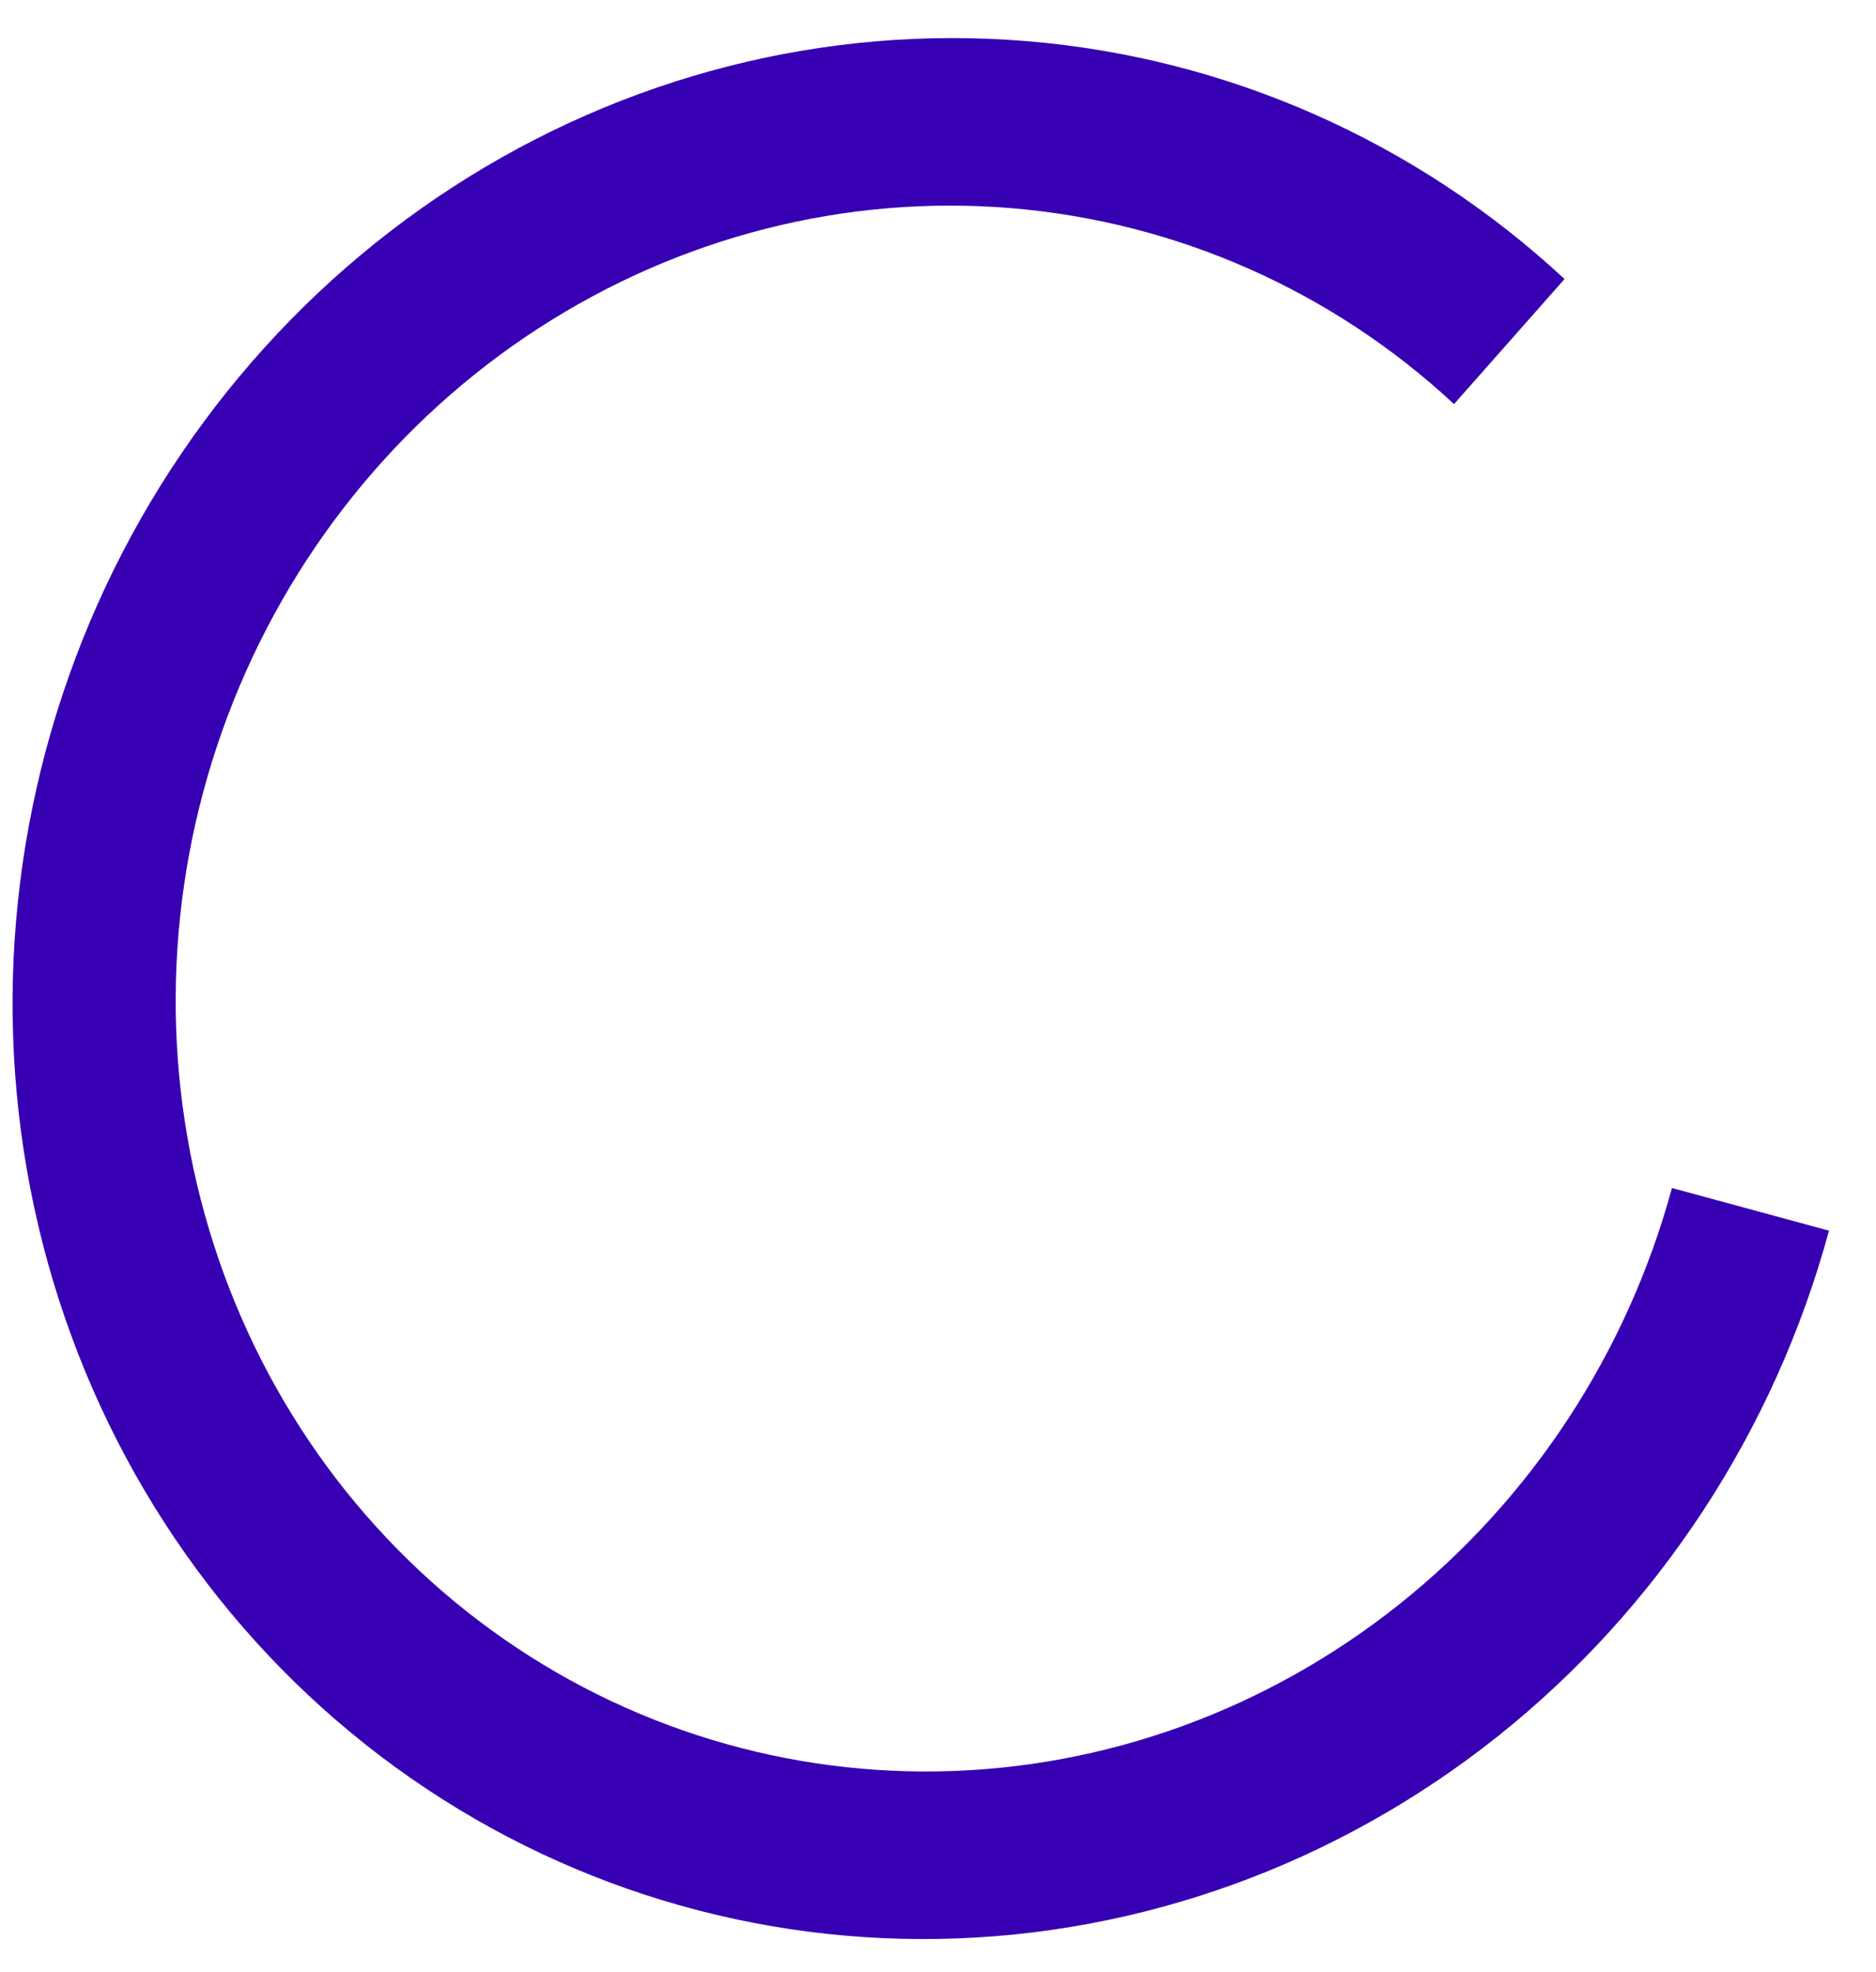 <svg width="39" height="41" viewBox="0 0 39 41" fill="none" xmlns="http://www.w3.org/2000/svg">
<path d="M38.023 25.585C36.892 29.748 34.474 33.439 31.137 36.097C27.799 38.754 23.725 40.233 19.534 40.309C15.342 40.384 11.264 39.052 7.917 36.514C4.571 33.977 2.14 30.373 0.994 26.251C-0.152 22.129 0.051 17.714 1.57 13.678C3.089 9.642 5.843 6.205 9.412 3.89C12.981 1.576 17.169 0.51 21.341 0.855C25.513 1.199 29.44 2.936 32.525 5.801L30.228 8.401C27.688 6.041 24.453 4.611 21.017 4.327C17.58 4.043 14.13 4.921 11.19 6.828C8.25 8.734 5.982 11.565 4.731 14.89C3.479 18.214 3.312 21.851 4.256 25.246C5.2 28.642 7.202 31.61 9.959 33.7C12.715 35.79 16.075 36.888 19.528 36.826C22.98 36.764 26.336 35.545 29.085 33.356C31.834 31.167 33.826 28.127 34.758 24.698L38.023 25.585Z" fill="#3700B3"/>
</svg>
